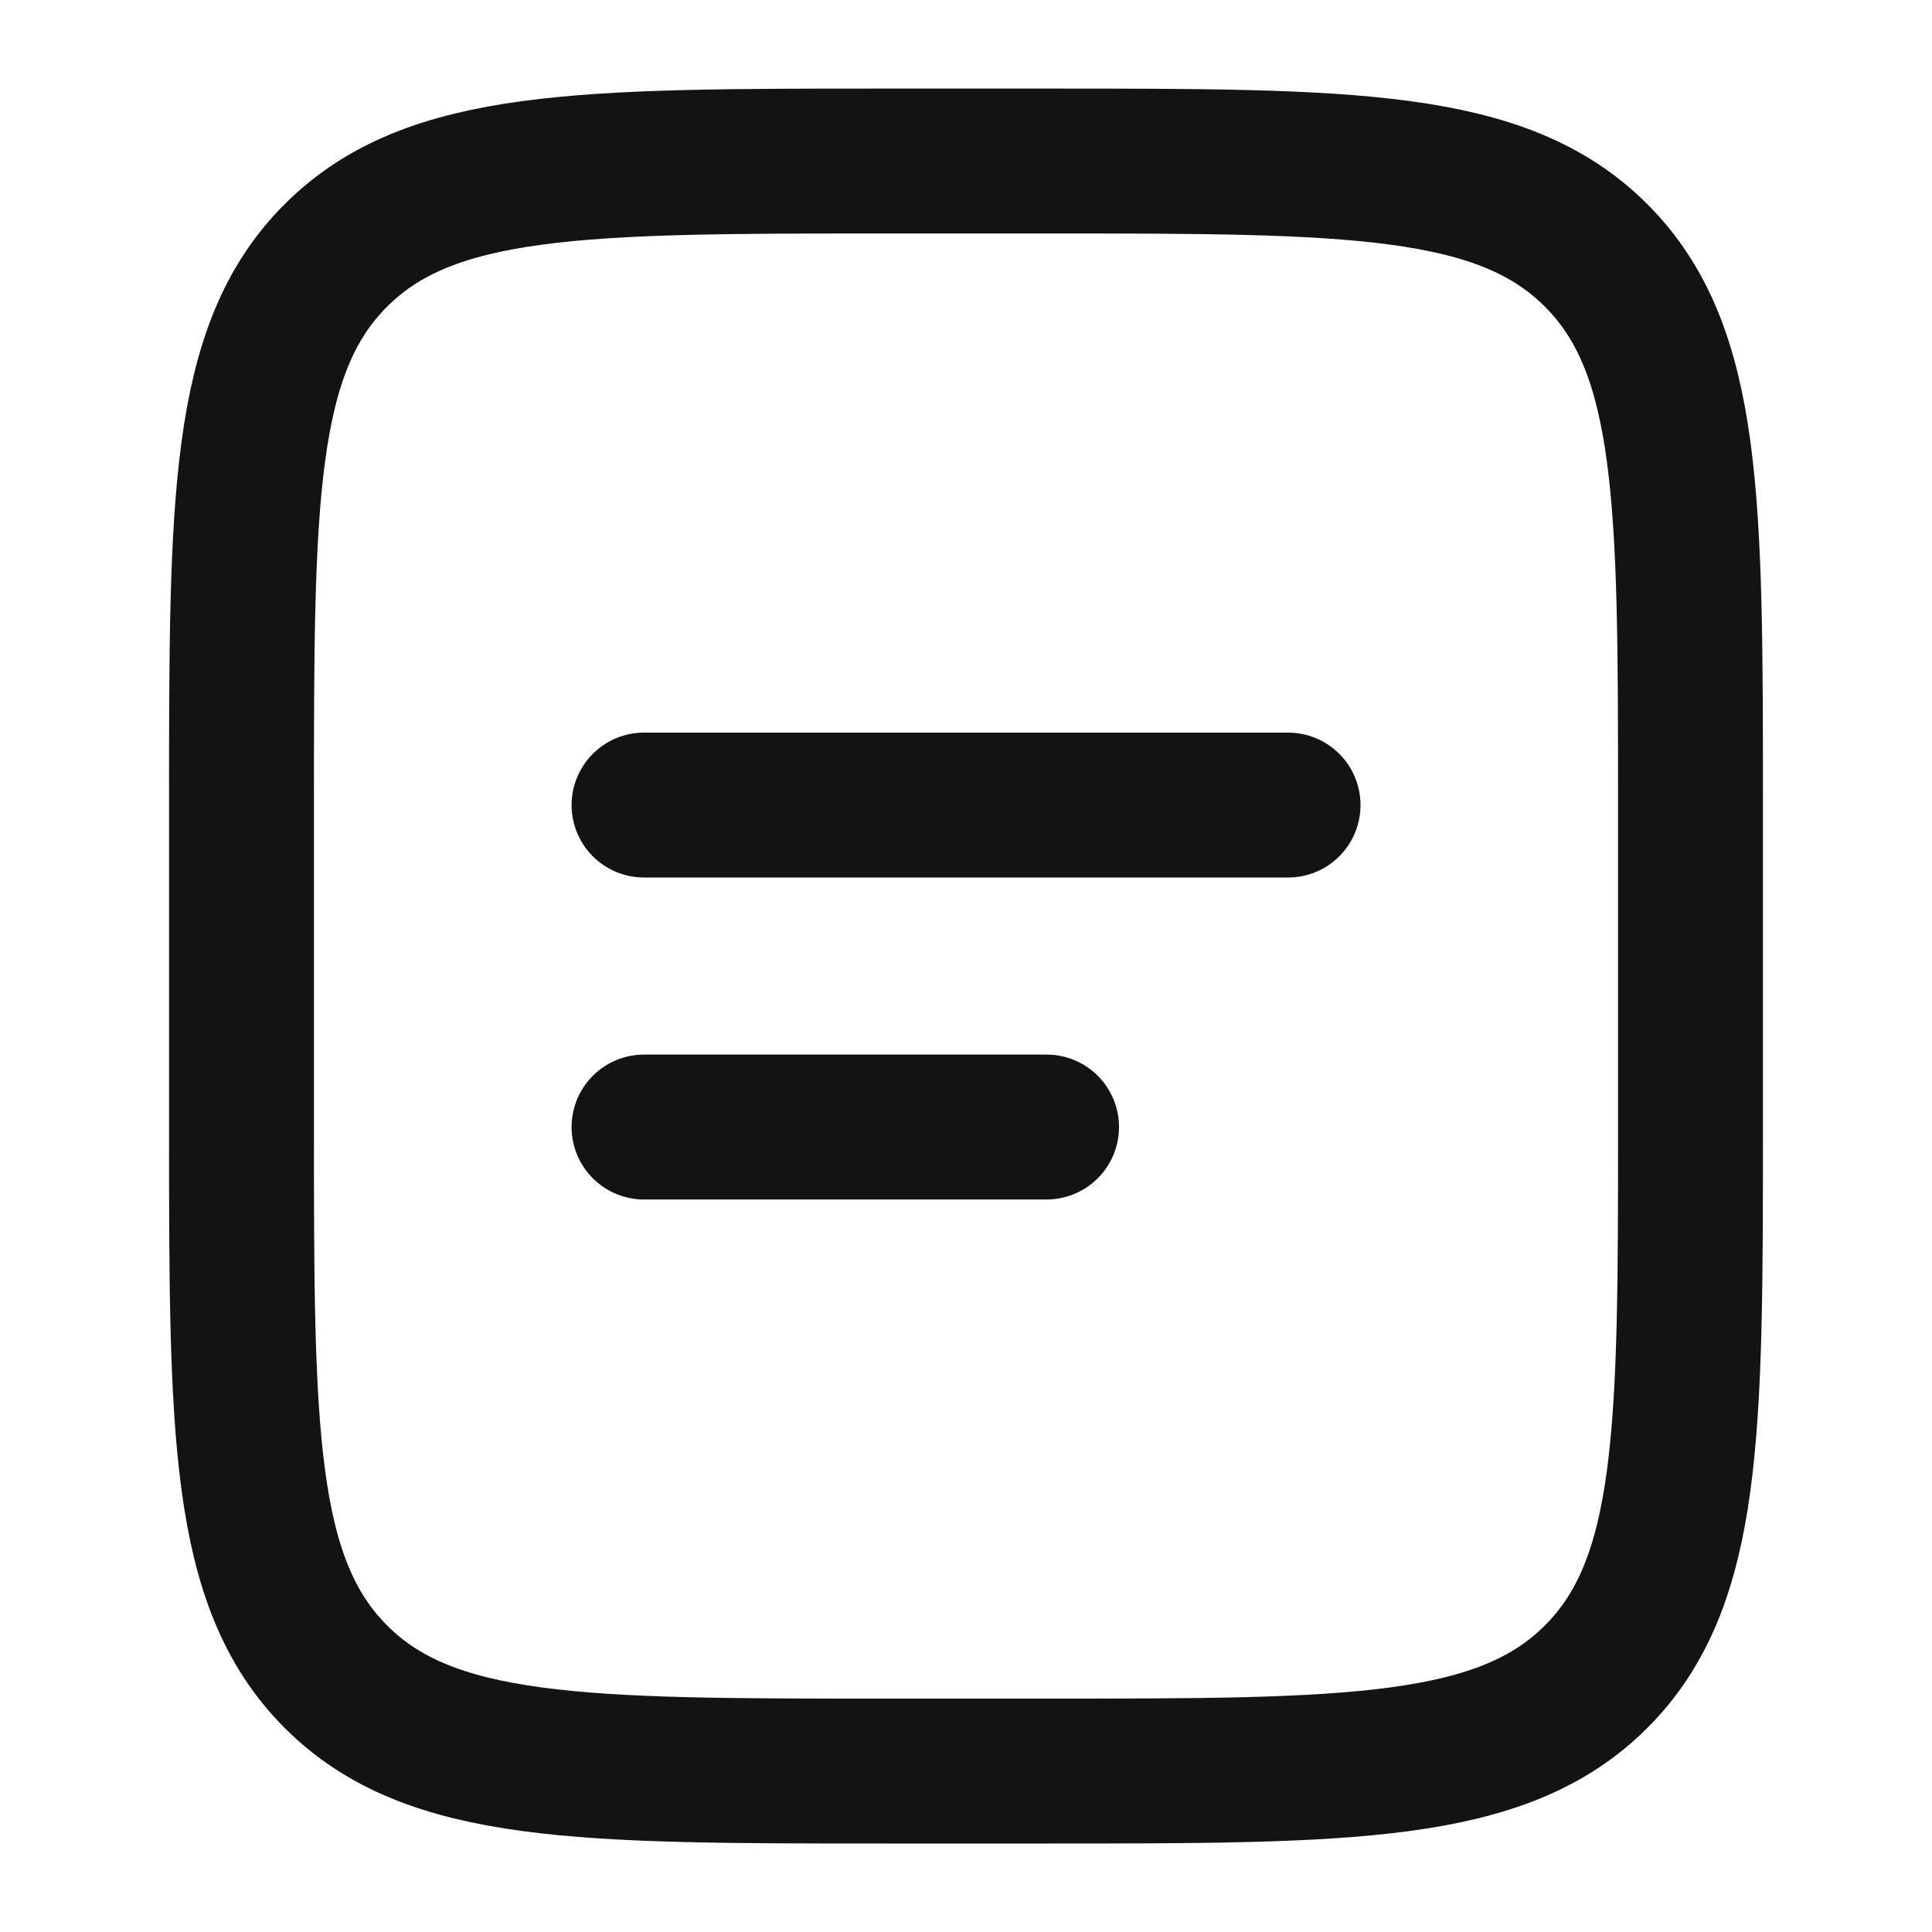 <svg width="20" height="20" viewBox="0 0 20 20" fill="none" xmlns="http://www.w3.org/2000/svg">
<path d="M2.5 8.334C2.5 5.191 2.5 3.619 3.477 2.644C4.453 1.668 6.024 1.667 9.167 1.667H10.833C13.976 1.667 15.547 1.667 16.523 2.644C17.499 3.62 17.5 5.191 17.5 8.334V11.667C17.5 14.809 17.5 16.381 16.523 17.357C15.547 18.333 13.976 18.334 10.833 18.334H9.167C6.024 18.334 4.452 18.334 3.477 17.357C2.501 16.38 2.5 14.809 2.5 11.667V8.334Z" stroke="#121315" stroke-width="1.5"/>
<path d="M6.667 8.334H13.334M6.667 11.667H10.834" stroke="#121315" stroke-width="1.5" stroke-linecap="round"/>
</svg>
